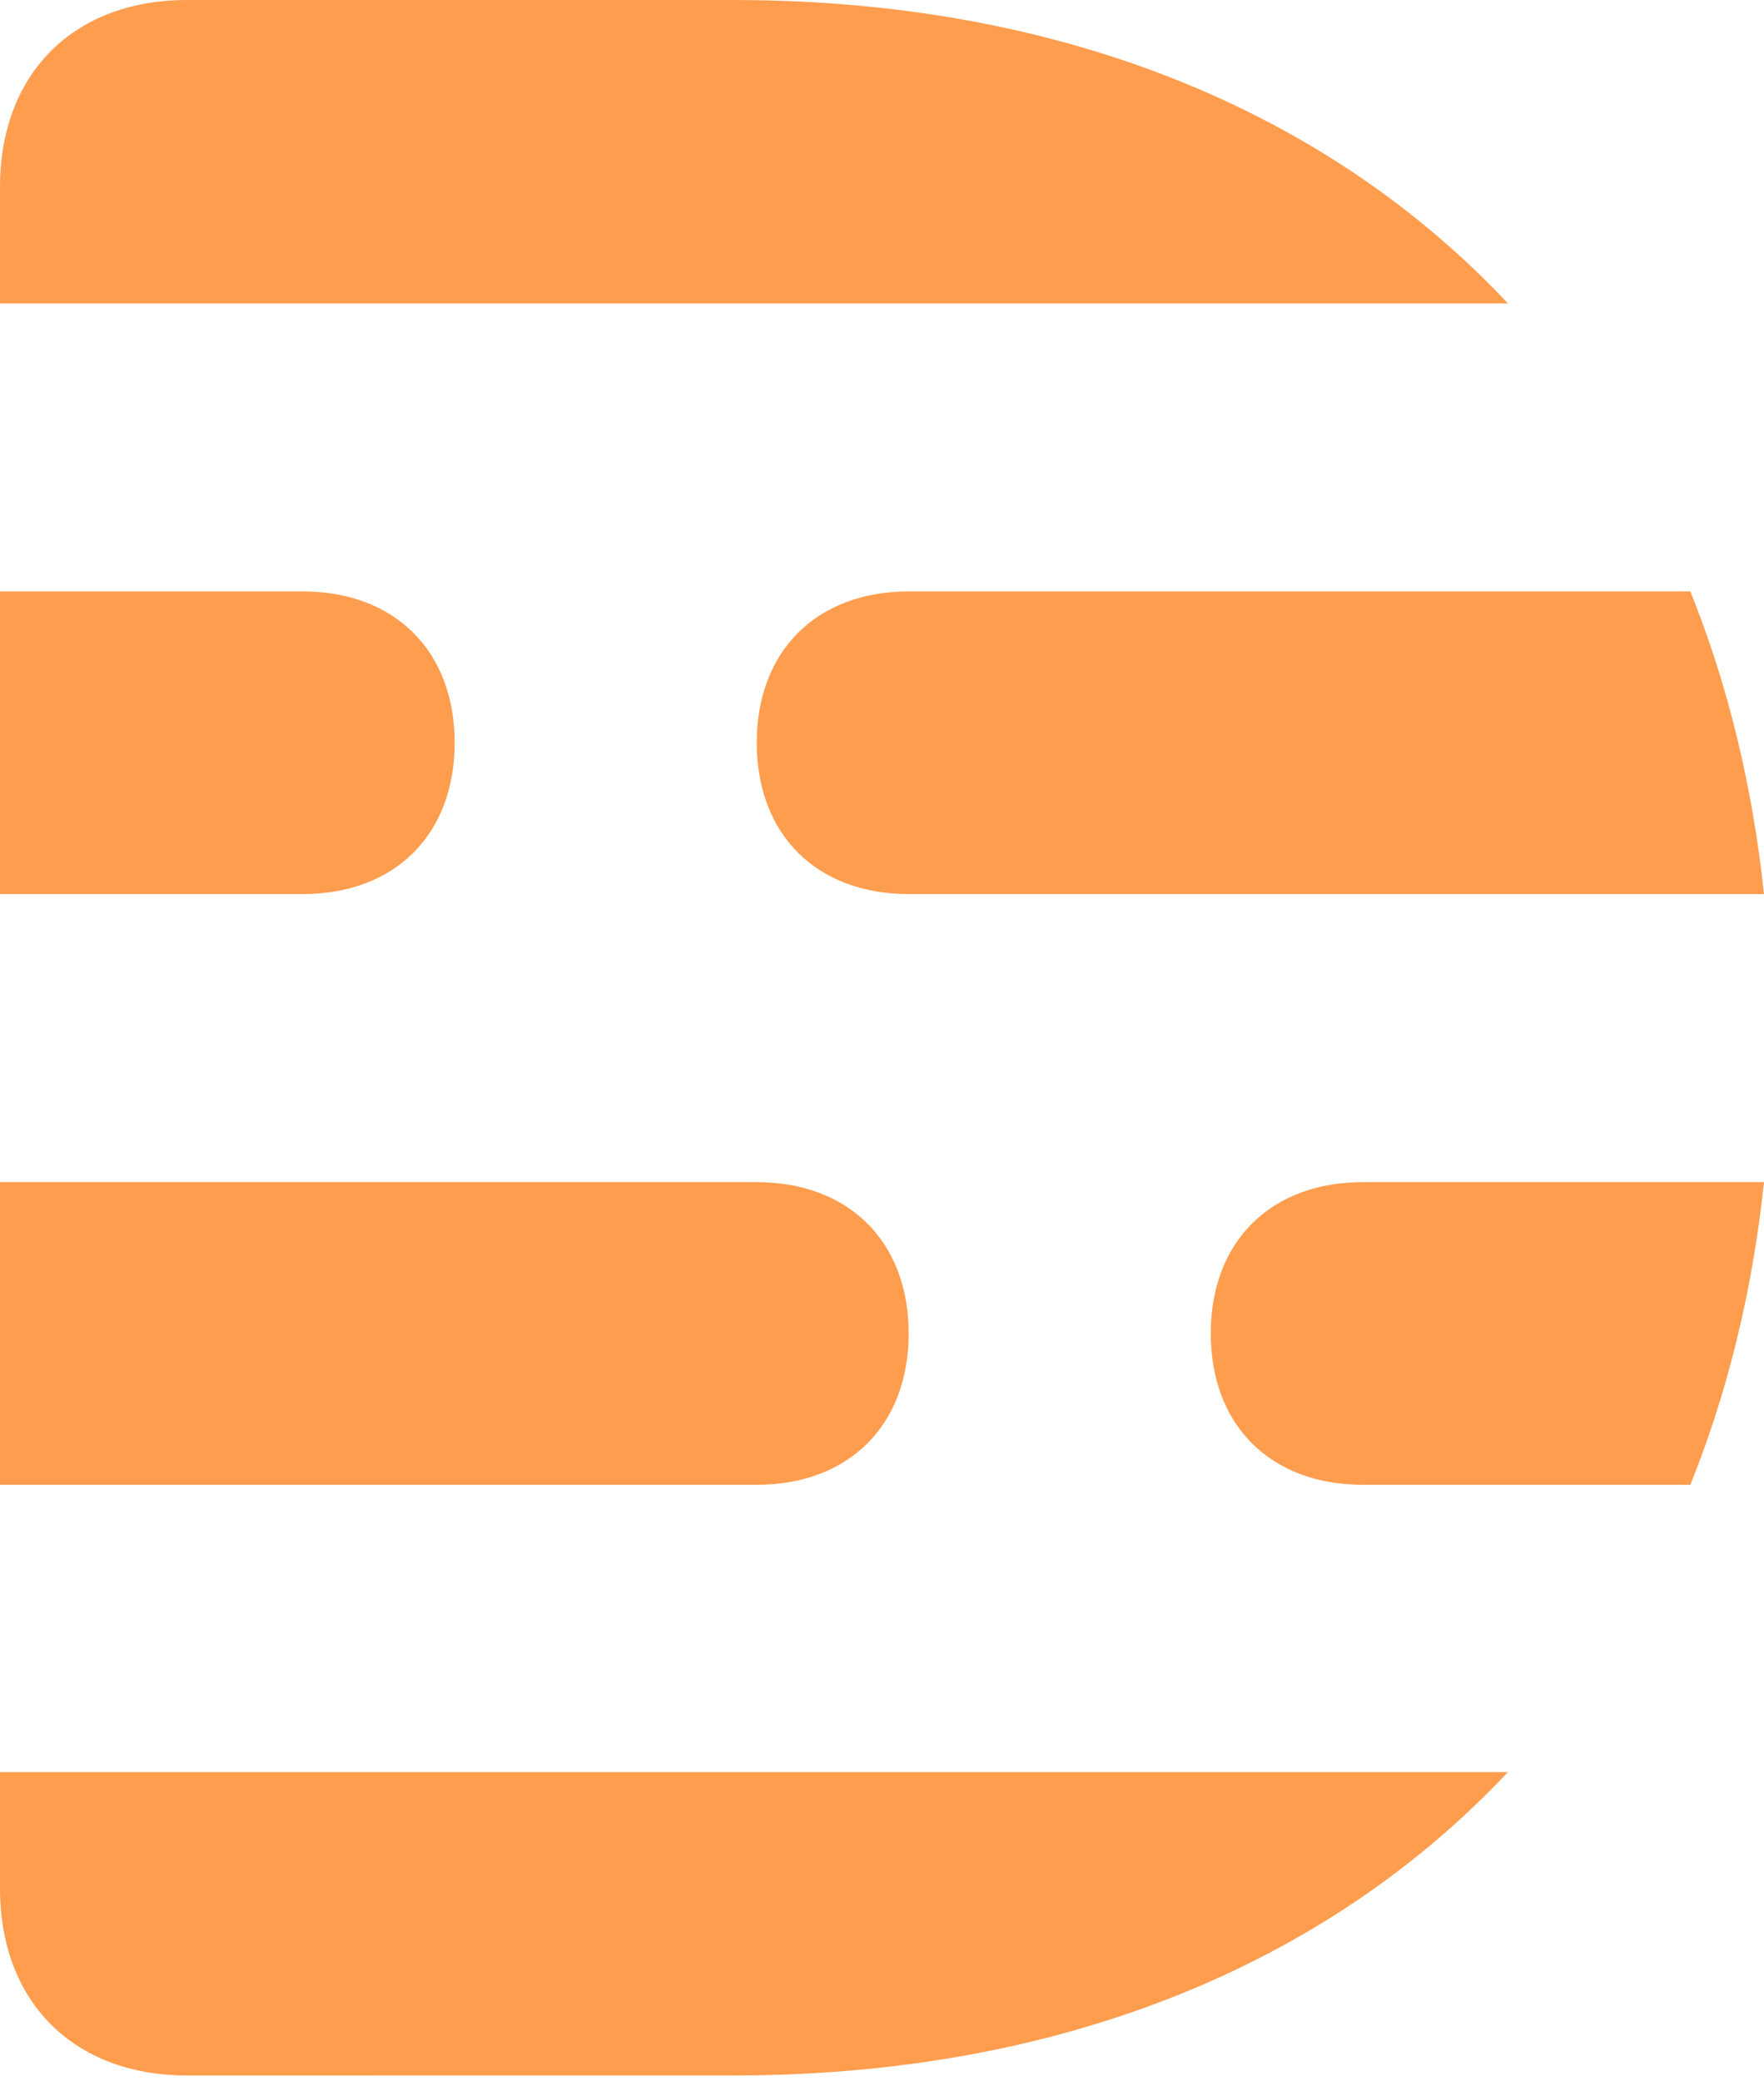 <?xml version="1.0" encoding="UTF-8"?>
<svg width="256px" height="302px" viewBox="0 0 256 302" version="1.1" xmlns="http://www.w3.org/2000/svg" preserveAspectRatio="xMidYMid">
    <title>descript</title>
    <g>
        <path d="M0,274.036 C0,290.498 10.683,301.175 27.151,301.175 L106.481,301.176 C153.805,301.176 192.518,285.171 218.838,257.151 L0,257.151 L0,274.036 Z M106.481,0.002 L27.151,-2.13162821e-14 C10.683,-2.13162821e-14 0,10.678 0,27.14 L0,44.026 L218.838,44.026 C192.518,16.006 153.805,0.002 106.481,0.002 Z M175.712,193.502 C175.712,206.82 184.391,215.461 197.773,215.461 L245.308,215.461 C250.697,202.094 254.317,187.4 256,171.543 L197.773,171.543 C184.391,171.543 175.712,180.182 175.712,193.502 Z M109.824,107.783 C109.824,121.102 118.503,129.742 131.885,129.742 L256,129.742 C254.317,113.885 250.697,99.19 245.308,85.824 L131.885,85.824 C118.503,85.824 109.824,94.464 109.824,107.783 Z M131.87,193.502 C131.87,180.182 123.19,171.543 109.809,171.543 L0,171.543 L0,215.461 L109.809,215.461 C123.19,215.461 131.87,206.821 131.87,193.502 Z M65.982,107.783 C65.982,94.464 57.302,85.824 43.921,85.824 L0,85.824 L0,129.742 L43.921,129.742 C57.302,129.742 65.982,121.102 65.982,107.783 Z" fill="rgb(255,157,78)"></path>
    </g>
</svg>
